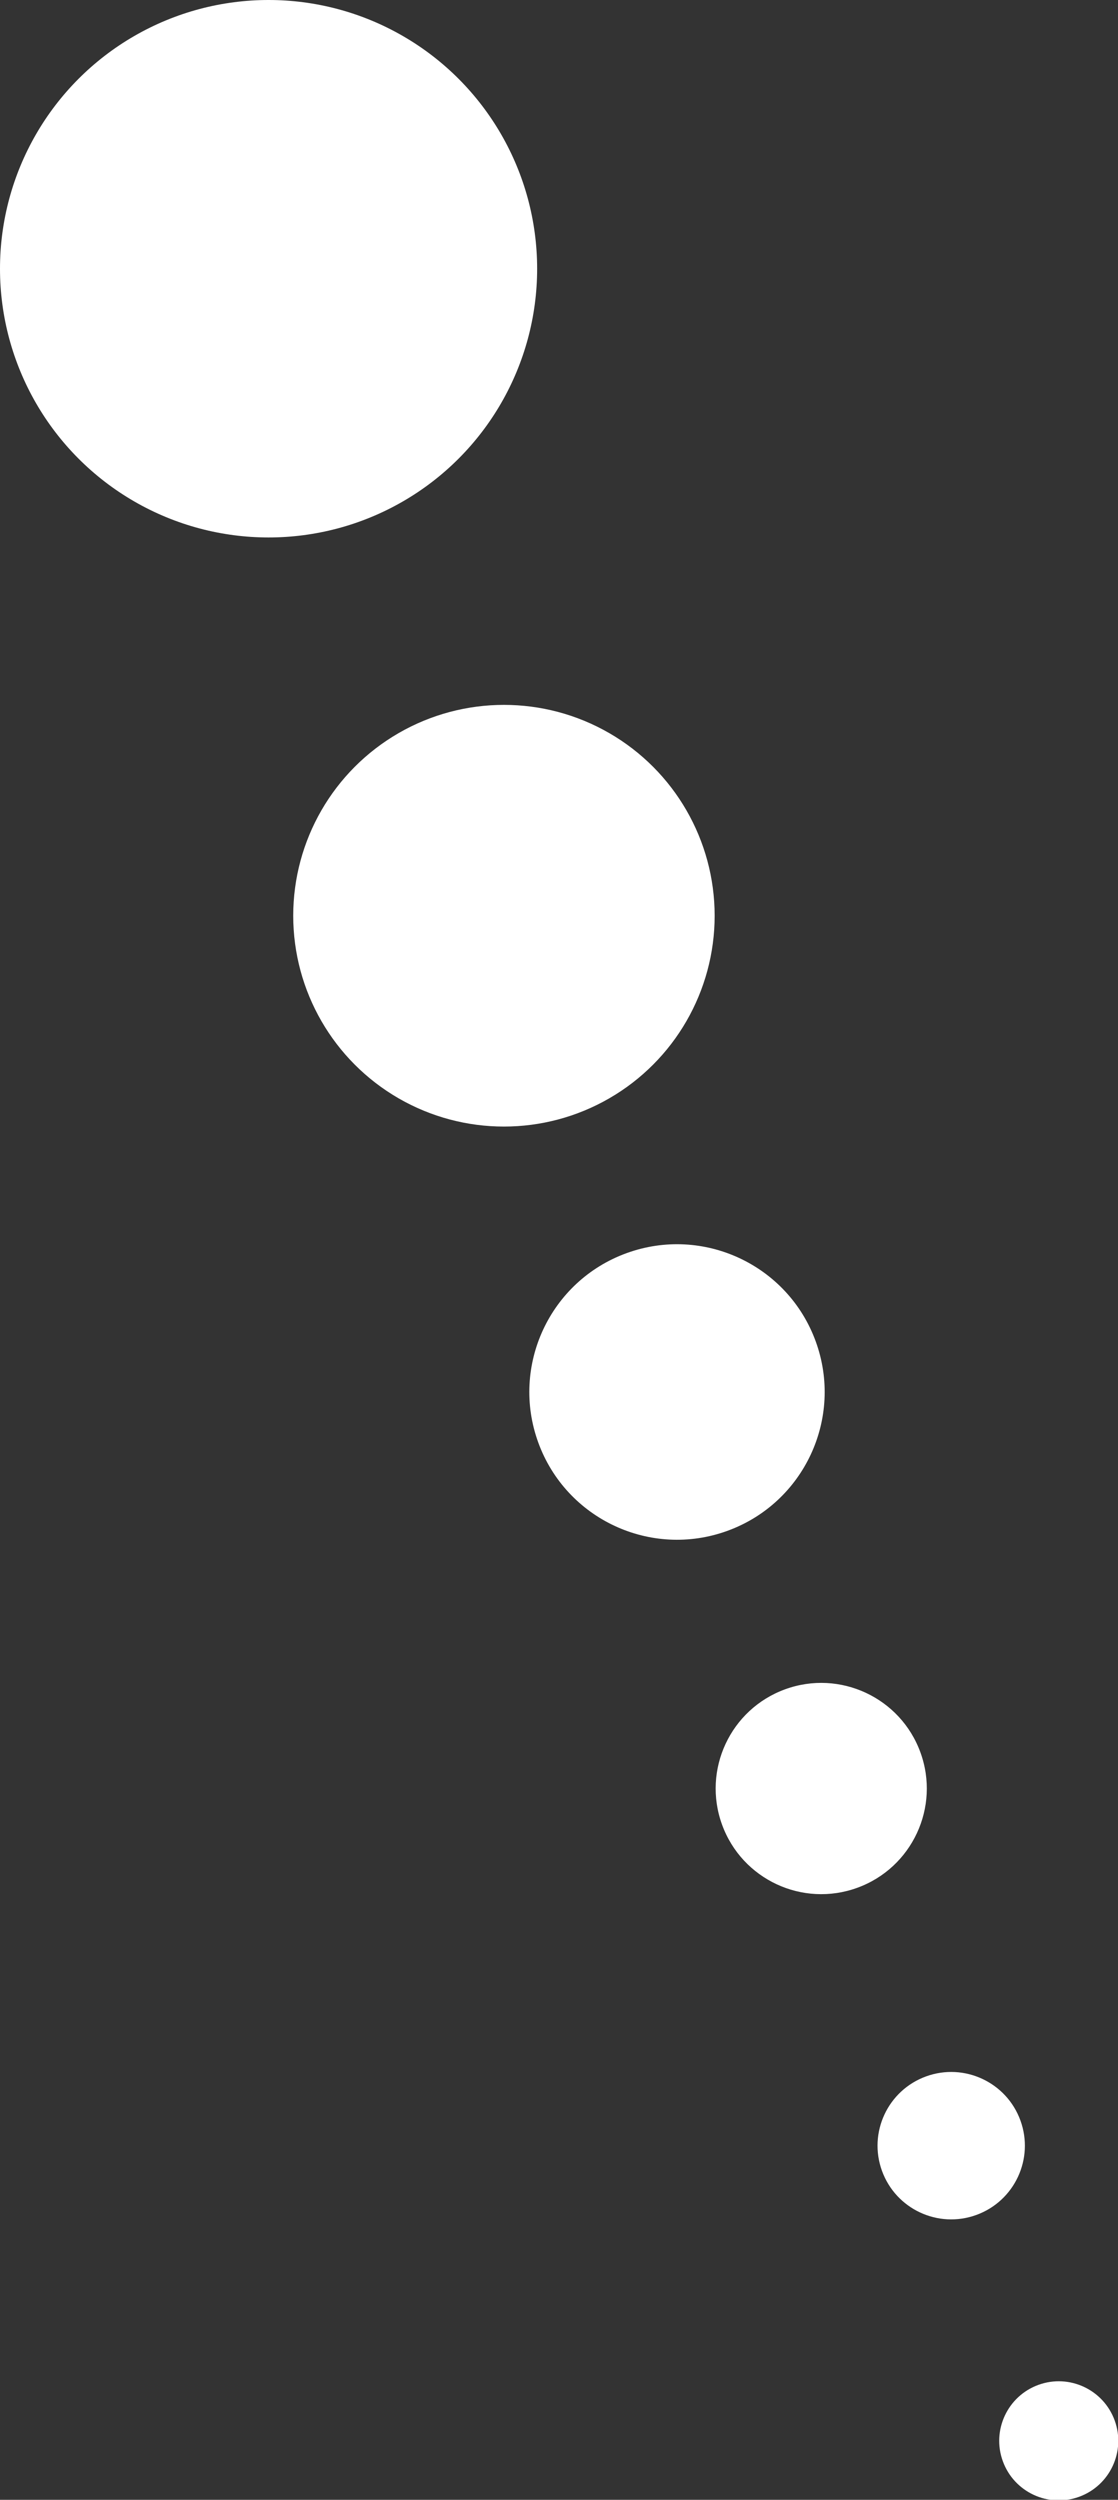 <svg viewBox="0 0 34.01 76" xmlns="http://www.w3.org/2000/svg"><rect x="0" y="0" width="34.01" height="76" fill="#333333" stroke="none"/><g fill="#fff"><circle cx="24.98" cy="54.36" r="3.21" transform="matrix(.94 -.342 .342 .94 -17.09 11.82)"/><circle cx="28.93" cy="65.21" r="2.24" transform="matrix(.94 -.342 .342 .94 -20.56 13.83)"/><circle cx="32.2" cy="74.18" r="1.81" transform="matrix(.94 -.342 .342 .94 -23.43 15.49)"/><circle cx="20.59" cy="42.31" r="4.49" transform="matrix(.94 -.342 .342 .94 -13.23 9.59)"/><circle cx="15.33" cy="27.84" r="6.41"/><circle cx="8.17" cy="8.17" r="8.17"/></g></svg>